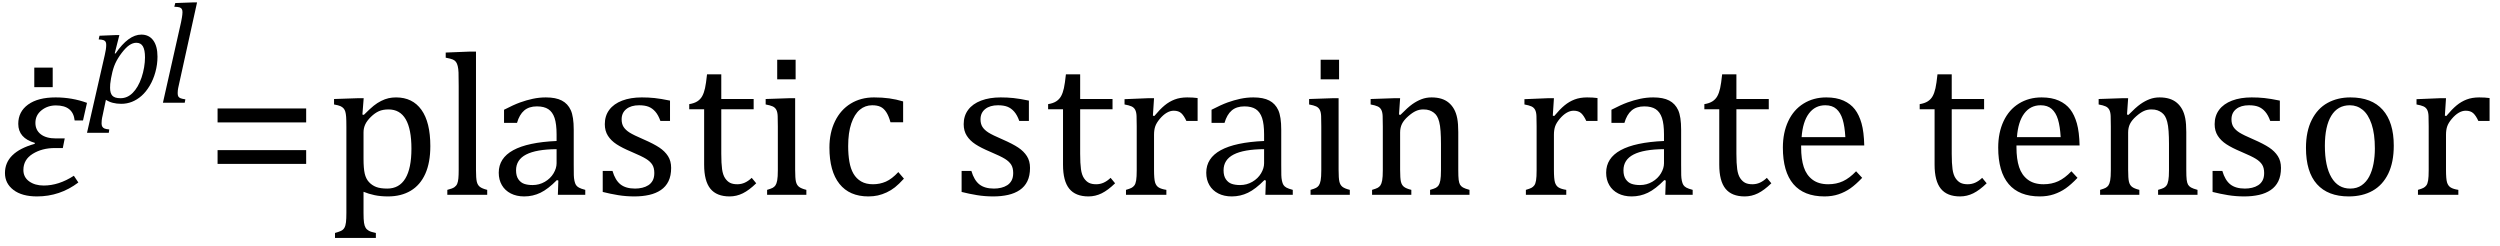 <?xml version="1.0" encoding="UTF-8" standalone="no"?><svg xmlns="http://www.w3.org/2000/svg" xmlns:xlink="http://www.w3.org/1999/xlink" stroke-dasharray="none" shape-rendering="auto" font-family="'Dialog'" width="243.813" text-rendering="auto" fill-opacity="1" contentScriptType="text/ecmascript" color-interpolation="auto" color-rendering="auto" preserveAspectRatio="xMidYMid meet" font-size="12" fill="black" stroke="black" image-rendering="auto" stroke-miterlimit="10" zoomAndPan="magnify" version="1.0" stroke-linecap="square" stroke-linejoin="miter" contentStyleType="text/css" font-style="normal" height="24" stroke-width="1" stroke-dashoffset="0" font-weight="normal" stroke-opacity="1" y="-5"><!--Converted from MathML using JEuclid--><defs id="genericDefs"/><g><g text-rendering="optimizeLegibility" transform="translate(0,19)" color-rendering="optimizeQuality" color-interpolation="linearRGB" image-rendering="optimizeQuality"><path d="M8.094 -7.25 L7.281 -7.25 Q7.125 -8.719 5.453 -8.719 Q4.641 -8.719 4.047 -8.242 Q3.453 -7.766 3.453 -7.016 Q3.453 -6.312 3.977 -5.906 Q4.5 -5.5 5.453 -5.5 L6.312 -5.5 L6.125 -4.562 L5.344 -4.562 Q4.109 -4.562 3.195 -4 Q2.281 -3.438 2.281 -2.422 Q2.281 -1.719 2.844 -1.312 Q3.406 -0.906 4.266 -0.906 Q5.734 -0.906 7.203 -1.859 L7.641 -1.203 Q5.844 0.156 3.609 0.156 Q2.141 0.156 1.312 -0.477 Q0.484 -1.109 0.484 -2.125 Q0.484 -4.156 3.375 -4.969 L3.406 -5.062 Q1.781 -5.531 1.781 -6.922 Q1.781 -8.109 2.742 -8.805 Q3.703 -9.5 5.422 -9.5 Q7.031 -9.5 8.484 -8.969 L8.094 -7.25 Z" stroke="none"/></g><g text-rendering="optimizeLegibility" transform="translate(1.406,19.766)" color-rendering="optimizeQuality" color-interpolation="linearRGB" image-rendering="optimizeQuality"><path d="M3.734 -13.172 L3.734 -11.266 L1.938 -11.266 L1.938 -13.172 L3.734 -13.172 Z" stroke="none"/></g><g text-rendering="optimizeLegibility" transform="translate(8.547,10.016)" color-rendering="optimizeQuality" color-interpolation="linearRGB" image-rendering="optimizeQuality"><path d="M1.469 1.203 Q1.391 1.531 1.375 1.711 Q1.359 1.891 1.359 2.016 Q1.359 2.219 1.43 2.336 Q1.5 2.453 1.641 2.516 Q1.781 2.578 2.109 2.609 L2.062 2.938 L-0.062 2.938 L1.672 -4.656 Q1.812 -5.234 1.812 -5.641 Q1.812 -5.844 1.75 -5.945 Q1.688 -6.047 1.547 -6.102 Q1.406 -6.156 1.078 -6.172 L1.156 -6.531 L2.703 -6.594 L3.094 -6.594 L2.641 -4.812 L2.719 -4.797 Q3.984 -6.641 5.234 -6.641 Q5.984 -6.641 6.398 -6.078 Q6.812 -5.516 6.812 -4.484 Q6.812 -3.734 6.609 -2.992 Q6.406 -2.25 6.047 -1.648 Q5.688 -1.047 5.25 -0.664 Q4.812 -0.281 4.32 -0.086 Q3.828 0.109 3.281 0.109 Q2.375 0.109 1.781 -0.281 L1.469 1.203 ZM2.281 -2.375 Q2.219 -2.016 2.203 -1.828 Q2.188 -1.641 2.188 -1.453 Q2.188 -0.922 2.414 -0.68 Q2.641 -0.438 3.203 -0.438 Q3.547 -0.438 3.844 -0.57 Q4.141 -0.703 4.398 -0.961 Q4.656 -1.219 4.875 -1.594 Q5.094 -1.969 5.258 -2.453 Q5.422 -2.938 5.508 -3.453 Q5.594 -3.969 5.594 -4.422 Q5.594 -5.141 5.391 -5.492 Q5.188 -5.844 4.75 -5.844 Q4.406 -5.844 4.062 -5.609 Q3.719 -5.375 3.32 -4.852 Q2.922 -4.328 2.695 -3.828 Q2.469 -3.328 2.344 -2.672 L2.281 -2.375 Z" stroke="none"/></g><g text-rendering="optimizeLegibility" transform="translate(15.359,10.016)" color-rendering="optimizeQuality" color-interpolation="linearRGB" image-rendering="optimizeQuality"><path d="M3.453 -9.781 L3.859 -9.781 L2.078 -1.703 Q2 -1.375 1.984 -1.211 Q1.969 -1.047 1.969 -0.938 Q1.969 -0.719 2.031 -0.609 Q2.094 -0.5 2.242 -0.438 Q2.391 -0.375 2.719 -0.328 L2.656 0 L0.531 0 L2.297 -7.844 Q2.359 -8.156 2.383 -8.305 Q2.406 -8.453 2.422 -8.586 Q2.438 -8.719 2.438 -8.828 Q2.438 -9.031 2.367 -9.141 Q2.297 -9.25 2.156 -9.297 Q2.016 -9.344 1.641 -9.359 L1.734 -9.719 L3.453 -9.781 Z" stroke="none"/></g><g text-rendering="optimizeLegibility" transform="translate(20,19)" color-rendering="optimizeQuality" color-interpolation="linearRGB" image-rendering="optimizeQuality"><path d="M1.219 -7.062 L1.219 -8.422 L9.859 -8.422 L9.859 -7.062 L1.219 -7.062 ZM1.219 -3.016 L1.219 -4.359 L9.859 -4.359 L9.859 -3.016 L1.219 -3.016 Z" stroke="none"/></g><g text-rendering="optimizeLegibility" transform="translate(31.859,19)" color-rendering="optimizeQuality" color-interpolation="linearRGB" image-rendering="optimizeQuality"><path d="M3.594 -0.297 L3.594 1.766 Q3.594 2.406 3.641 2.719 Q3.688 3.031 3.797 3.211 Q3.906 3.391 4.117 3.508 Q4.328 3.625 4.797 3.719 L4.797 4.203 L0.812 4.203 L0.812 3.719 Q1.156 3.625 1.383 3.523 Q1.609 3.422 1.727 3.219 Q1.844 3.016 1.883 2.672 Q1.922 2.328 1.922 1.766 L1.922 -6.609 Q1.922 -7.312 1.898 -7.609 Q1.875 -7.906 1.82 -8.102 Q1.766 -8.297 1.648 -8.43 Q1.531 -8.562 1.344 -8.648 Q1.156 -8.734 0.719 -8.812 L0.719 -9.344 L3.016 -9.422 L3.609 -9.422 L3.484 -7.828 L3.625 -7.797 Q4.234 -8.406 4.586 -8.688 Q4.938 -8.969 5.312 -9.156 Q5.688 -9.344 6.031 -9.422 Q6.375 -9.5 6.766 -9.5 Q8.375 -9.5 9.242 -8.289 Q10.109 -7.078 10.109 -4.75 Q10.109 -3.141 9.617 -2.047 Q9.125 -0.953 8.195 -0.398 Q7.266 0.156 5.984 0.156 Q5.25 0.156 4.664 0.031 Q4.078 -0.094 3.594 -0.297 ZM3.594 -3.516 Q3.594 -2.578 3.711 -2.07 Q3.828 -1.562 4.125 -1.242 Q4.422 -0.922 4.828 -0.766 Q5.234 -0.609 5.906 -0.609 Q7.078 -0.609 7.672 -1.594 Q8.266 -2.578 8.266 -4.5 Q8.266 -8.328 6.031 -8.328 Q5.484 -8.328 5.094 -8.156 Q4.703 -7.984 4.312 -7.602 Q3.922 -7.219 3.758 -6.859 Q3.594 -6.5 3.594 -6.094 L3.594 -3.516 ZM14.562 -2.438 Q14.562 -1.609 14.641 -1.281 Q14.719 -0.953 14.938 -0.781 Q15.156 -0.609 15.656 -0.484 L15.656 0 L11.766 0 L11.766 -0.484 Q12.266 -0.609 12.453 -0.742 Q12.641 -0.875 12.727 -1.07 Q12.812 -1.266 12.844 -1.594 Q12.875 -1.922 12.875 -2.438 L12.875 -10.609 Q12.875 -11.547 12.859 -11.922 Q12.844 -12.297 12.781 -12.555 Q12.719 -12.812 12.609 -12.961 Q12.5 -13.109 12.305 -13.195 Q12.109 -13.281 11.609 -13.375 L11.609 -13.875 L13.969 -13.969 L14.562 -13.969 L14.562 -2.438 ZM22.594 -1.391 L22.453 -1.438 Q21.594 -0.562 20.852 -0.203 Q20.109 0.156 19.266 0.156 Q18.516 0.156 17.953 -0.133 Q17.391 -0.422 17.086 -0.945 Q16.781 -1.469 16.781 -2.156 Q16.781 -3.578 18.195 -4.352 Q19.609 -5.125 22.422 -5.25 L22.422 -5.891 Q22.422 -6.906 22.227 -7.492 Q22.031 -8.078 21.617 -8.352 Q21.203 -8.625 20.5 -8.625 Q19.734 -8.625 19.266 -8.227 Q18.797 -7.828 18.562 -7.016 L17.297 -7.016 L17.297 -8.297 Q18.234 -8.781 18.859 -9.008 Q19.484 -9.234 20.109 -9.367 Q20.734 -9.5 21.375 -9.5 Q22.344 -9.5 22.93 -9.195 Q23.516 -8.891 23.805 -8.258 Q24.094 -7.625 24.094 -6.344 L24.094 -2.938 Q24.094 -2.219 24.102 -1.922 Q24.109 -1.625 24.164 -1.367 Q24.219 -1.109 24.312 -0.961 Q24.406 -0.812 24.602 -0.703 Q24.797 -0.594 25.219 -0.484 L25.219 0 L22.547 0 L22.594 -1.391 ZM22.422 -4.453 Q20.438 -4.438 19.453 -3.93 Q18.469 -3.422 18.469 -2.391 Q18.469 -1.844 18.695 -1.516 Q18.922 -1.188 19.266 -1.07 Q19.609 -0.953 20.078 -0.953 Q20.734 -0.953 21.281 -1.273 Q21.828 -1.594 22.125 -2.094 Q22.422 -2.594 22.422 -3.078 L22.422 -4.453 ZM33.484 -7.203 L32.547 -7.203 Q32.344 -7.781 32.047 -8.117 Q31.75 -8.453 31.383 -8.594 Q31.016 -8.734 30.469 -8.734 Q29.688 -8.734 29.227 -8.367 Q28.766 -8 28.766 -7.359 Q28.766 -6.922 28.953 -6.625 Q29.141 -6.328 29.531 -6.078 Q29.922 -5.828 30.906 -5.406 Q31.906 -4.969 32.445 -4.609 Q32.984 -4.25 33.289 -3.773 Q33.594 -3.297 33.594 -2.625 Q33.594 -1.859 33.336 -1.328 Q33.078 -0.797 32.594 -0.469 Q32.109 -0.141 31.453 0.008 Q30.797 0.156 30.016 0.156 Q29.188 0.156 28.422 0.031 Q27.656 -0.094 26.922 -0.281 L26.922 -2.328 L27.875 -2.328 Q28.141 -1.422 28.656 -1.016 Q29.172 -0.609 30.078 -0.609 Q30.438 -0.609 30.773 -0.688 Q31.109 -0.766 31.375 -0.938 Q31.641 -1.109 31.797 -1.398 Q31.953 -1.688 31.953 -2.125 Q31.953 -2.625 31.758 -2.938 Q31.562 -3.25 31.148 -3.508 Q30.734 -3.766 29.703 -4.203 Q28.812 -4.578 28.273 -4.93 Q27.734 -5.281 27.43 -5.758 Q27.125 -6.234 27.125 -6.891 Q27.125 -7.703 27.562 -8.289 Q28 -8.875 28.82 -9.188 Q29.641 -9.5 30.734 -9.5 Q31.375 -9.5 31.977 -9.438 Q32.578 -9.375 33.484 -9.188 L33.484 -7.203 ZM35.359 -8.844 Q35.844 -8.922 36.148 -9.117 Q36.453 -9.312 36.625 -9.625 Q36.797 -9.938 36.898 -10.398 Q37 -10.859 37.094 -11.75 L38.484 -11.75 L38.484 -9.344 L41.641 -9.344 L41.641 -8.344 L38.484 -8.344 L38.484 -4 Q38.484 -3.062 38.562 -2.5 Q38.641 -1.938 38.859 -1.617 Q39.078 -1.297 39.352 -1.164 Q39.625 -1.031 40.047 -1.031 Q40.438 -1.031 40.781 -1.188 Q41.125 -1.344 41.453 -1.656 L41.891 -1.125 Q41.203 -0.453 40.586 -0.148 Q39.969 0.156 39.297 0.156 Q38.031 0.156 37.422 -0.594 Q36.812 -1.344 36.812 -2.938 L36.812 -8.344 L35.359 -8.344 L35.359 -8.844 ZM45.734 -13.172 L45.734 -11.266 L43.938 -11.266 L43.938 -13.172 L45.734 -13.172 ZM42.953 -0.484 Q43.328 -0.594 43.492 -0.68 Q43.656 -0.766 43.766 -0.922 Q43.875 -1.078 43.938 -1.406 Q44 -1.734 44 -2.406 L44 -6.672 Q44 -7.297 43.984 -7.68 Q43.969 -8.062 43.852 -8.289 Q43.734 -8.516 43.492 -8.625 Q43.25 -8.734 42.812 -8.812 L42.812 -9.344 L45.094 -9.422 L45.688 -9.422 L45.688 -2.438 Q45.688 -1.609 45.766 -1.281 Q45.844 -0.953 46.062 -0.781 Q46.281 -0.609 46.781 -0.484 L46.781 0 L42.953 0 L42.953 -0.484 ZM56.219 -9.109 L56.219 -7.078 L54.984 -7.078 Q54.812 -7.703 54.57 -8.07 Q54.328 -8.438 54.008 -8.586 Q53.688 -8.734 53.203 -8.734 Q52.516 -8.734 51.992 -8.297 Q51.469 -7.859 51.164 -6.961 Q50.859 -6.062 50.859 -4.75 Q50.859 -3.922 50.977 -3.234 Q51.094 -2.547 51.375 -2.062 Q51.656 -1.578 52.125 -1.305 Q52.594 -1.031 53.281 -1.031 Q53.953 -1.031 54.539 -1.289 Q55.125 -1.547 55.75 -2.219 L56.297 -1.578 Q55.797 -1.031 55.422 -0.734 Q55.047 -0.438 54.609 -0.234 Q54.172 -0.031 53.75 0.062 Q53.328 0.156 52.828 0.156 Q50.984 0.156 50.008 -1.07 Q49.031 -2.297 49.031 -4.609 Q49.031 -6.062 49.578 -7.18 Q50.125 -8.297 51.109 -8.898 Q52.094 -9.5 53.375 -9.5 Q54.188 -9.5 54.867 -9.406 Q55.547 -9.312 56.219 -9.109 ZM68.484 -7.203 L67.547 -7.203 Q67.344 -7.781 67.047 -8.117 Q66.75 -8.453 66.383 -8.594 Q66.016 -8.734 65.469 -8.734 Q64.688 -8.734 64.227 -8.367 Q63.766 -8 63.766 -7.359 Q63.766 -6.922 63.953 -6.625 Q64.141 -6.328 64.531 -6.078 Q64.922 -5.828 65.906 -5.406 Q66.906 -4.969 67.445 -4.609 Q67.984 -4.25 68.289 -3.773 Q68.594 -3.297 68.594 -2.625 Q68.594 -1.859 68.336 -1.328 Q68.078 -0.797 67.594 -0.469 Q67.109 -0.141 66.453 0.008 Q65.797 0.156 65.016 0.156 Q64.188 0.156 63.422 0.031 Q62.656 -0.094 61.922 -0.281 L61.922 -2.328 L62.875 -2.328 Q63.141 -1.422 63.656 -1.016 Q64.172 -0.609 65.078 -0.609 Q65.438 -0.609 65.773 -0.688 Q66.109 -0.766 66.375 -0.938 Q66.641 -1.109 66.797 -1.398 Q66.953 -1.688 66.953 -2.125 Q66.953 -2.625 66.758 -2.938 Q66.562 -3.25 66.148 -3.508 Q65.734 -3.766 64.703 -4.203 Q63.812 -4.578 63.273 -4.93 Q62.734 -5.281 62.43 -5.758 Q62.125 -6.234 62.125 -6.891 Q62.125 -7.703 62.562 -8.289 Q63 -8.875 63.82 -9.188 Q64.641 -9.5 65.734 -9.5 Q66.375 -9.5 66.977 -9.438 Q67.578 -9.375 68.484 -9.188 L68.484 -7.203 ZM70.359 -8.844 Q70.844 -8.922 71.148 -9.117 Q71.453 -9.312 71.625 -9.625 Q71.797 -9.938 71.898 -10.398 Q72 -10.859 72.094 -11.75 L73.484 -11.75 L73.484 -9.344 L76.641 -9.344 L76.641 -8.344 L73.484 -8.344 L73.484 -4 Q73.484 -3.062 73.562 -2.5 Q73.641 -1.938 73.859 -1.617 Q74.078 -1.297 74.352 -1.164 Q74.625 -1.031 75.047 -1.031 Q75.438 -1.031 75.781 -1.188 Q76.125 -1.344 76.453 -1.656 L76.891 -1.125 Q76.203 -0.453 75.586 -0.148 Q74.969 0.156 74.297 0.156 Q73.031 0.156 72.422 -0.594 Q71.812 -1.344 71.812 -2.938 L71.812 -8.344 L70.359 -8.344 L70.359 -8.844 ZM80.578 -7.719 L80.719 -7.688 Q81.266 -8.344 81.719 -8.719 Q82.172 -9.094 82.703 -9.297 Q83.234 -9.5 83.922 -9.5 Q84.484 -9.5 84.938 -9.438 L84.938 -7.203 L83.844 -7.203 Q83.609 -7.719 83.344 -7.961 Q83.078 -8.203 82.609 -8.203 Q82.266 -8.203 81.922 -8 Q81.578 -7.797 81.25 -7.406 Q80.922 -7.016 80.805 -6.672 Q80.688 -6.328 80.688 -5.859 L80.688 -2.438 Q80.688 -1.547 80.789 -1.211 Q80.891 -0.875 81.141 -0.719 Q81.391 -0.562 81.891 -0.484 L81.891 0 L77.953 0 L77.953 -0.484 Q78.328 -0.594 78.492 -0.68 Q78.656 -0.766 78.773 -0.922 Q78.891 -1.078 78.945 -1.406 Q79 -1.734 79 -2.406 L79 -6.672 Q79 -7.297 78.984 -7.68 Q78.969 -8.062 78.852 -8.289 Q78.734 -8.516 78.492 -8.625 Q78.25 -8.734 77.812 -8.812 L77.812 -9.328 L80.094 -9.422 L80.688 -9.422 L80.578 -7.719 ZM91.594 -1.391 L91.453 -1.438 Q90.594 -0.562 89.852 -0.203 Q89.109 0.156 88.266 0.156 Q87.516 0.156 86.953 -0.133 Q86.391 -0.422 86.086 -0.945 Q85.781 -1.469 85.781 -2.156 Q85.781 -3.578 87.195 -4.352 Q88.609 -5.125 91.422 -5.25 L91.422 -5.891 Q91.422 -6.906 91.227 -7.492 Q91.031 -8.078 90.617 -8.352 Q90.203 -8.625 89.5 -8.625 Q88.734 -8.625 88.266 -8.227 Q87.797 -7.828 87.562 -7.016 L86.297 -7.016 L86.297 -8.297 Q87.234 -8.781 87.859 -9.008 Q88.484 -9.234 89.109 -9.367 Q89.734 -9.5 90.375 -9.5 Q91.344 -9.5 91.93 -9.195 Q92.516 -8.891 92.805 -8.258 Q93.094 -7.625 93.094 -6.344 L93.094 -2.938 Q93.094 -2.219 93.102 -1.922 Q93.109 -1.625 93.164 -1.367 Q93.219 -1.109 93.312 -0.961 Q93.406 -0.812 93.602 -0.703 Q93.797 -0.594 94.219 -0.484 L94.219 0 L91.547 0 L91.594 -1.391 ZM91.422 -4.453 Q89.438 -4.438 88.453 -3.93 Q87.469 -3.422 87.469 -2.391 Q87.469 -1.844 87.695 -1.516 Q87.922 -1.188 88.266 -1.07 Q88.609 -0.953 89.078 -0.953 Q89.734 -0.953 90.281 -1.273 Q90.828 -1.594 91.125 -2.094 Q91.422 -2.594 91.422 -3.078 L91.422 -4.453 ZM98.734 -13.172 L98.734 -11.266 L96.938 -11.266 L96.938 -13.172 L98.734 -13.172 ZM95.953 -0.484 Q96.328 -0.594 96.492 -0.68 Q96.656 -0.766 96.766 -0.922 Q96.875 -1.078 96.938 -1.406 Q97 -1.734 97 -2.406 L97 -6.672 Q97 -7.297 96.984 -7.68 Q96.969 -8.062 96.852 -8.289 Q96.734 -8.516 96.492 -8.625 Q96.25 -8.734 95.812 -8.812 L95.812 -9.344 L98.094 -9.422 L98.688 -9.422 L98.688 -2.438 Q98.688 -1.609 98.766 -1.281 Q98.844 -0.953 99.062 -0.781 Q99.281 -0.609 99.781 -0.484 L99.781 0 L95.953 0 L95.953 -0.484 ZM111.453 0 L107.609 0 L107.609 -0.484 Q108 -0.594 108.164 -0.68 Q108.328 -0.766 108.438 -0.922 Q108.547 -1.078 108.609 -1.406 Q108.672 -1.734 108.672 -2.406 L108.672 -4.969 Q108.672 -5.641 108.633 -6.203 Q108.594 -6.766 108.5 -7.117 Q108.406 -7.469 108.281 -7.672 Q108.156 -7.875 107.969 -8.016 Q107.781 -8.156 107.547 -8.242 Q107.312 -8.328 106.938 -8.328 Q106.562 -8.328 106.219 -8.172 Q105.875 -8.016 105.461 -7.648 Q105.047 -7.281 104.867 -6.914 Q104.688 -6.547 104.688 -6.078 L104.688 -2.438 Q104.688 -1.609 104.766 -1.281 Q104.844 -0.953 105.062 -0.781 Q105.281 -0.609 105.781 -0.484 L105.781 0 L101.953 0 L101.953 -0.484 Q102.328 -0.594 102.492 -0.68 Q102.656 -0.766 102.766 -0.922 Q102.875 -1.078 102.938 -1.406 Q103 -1.734 103 -2.406 L103 -6.672 Q103 -7.297 102.984 -7.68 Q102.969 -8.062 102.852 -8.289 Q102.734 -8.516 102.492 -8.625 Q102.25 -8.734 101.812 -8.812 L101.812 -9.344 L104.094 -9.422 L104.688 -9.422 L104.578 -7.828 L104.719 -7.797 Q105.438 -8.531 105.883 -8.844 Q106.328 -9.156 106.781 -9.328 Q107.234 -9.5 107.75 -9.5 Q108.281 -9.5 108.695 -9.375 Q109.109 -9.25 109.422 -8.992 Q109.734 -8.734 109.945 -8.359 Q110.156 -7.984 110.258 -7.461 Q110.359 -6.938 110.359 -6.125 L110.359 -2.438 Q110.359 -1.766 110.398 -1.461 Q110.438 -1.156 110.531 -0.992 Q110.625 -0.828 110.812 -0.719 Q111 -0.609 111.453 -0.484 L111.453 0 ZM119.578 -7.719 L119.719 -7.688 Q120.266 -8.344 120.719 -8.719 Q121.172 -9.094 121.703 -9.297 Q122.234 -9.5 122.922 -9.5 Q123.484 -9.5 123.938 -9.438 L123.938 -7.203 L122.844 -7.203 Q122.609 -7.719 122.344 -7.961 Q122.078 -8.203 121.609 -8.203 Q121.266 -8.203 120.922 -8 Q120.578 -7.797 120.25 -7.406 Q119.922 -7.016 119.805 -6.672 Q119.688 -6.328 119.688 -5.859 L119.688 -2.438 Q119.688 -1.547 119.789 -1.211 Q119.891 -0.875 120.141 -0.719 Q120.391 -0.562 120.891 -0.484 L120.891 0 L116.953 0 L116.953 -0.484 Q117.328 -0.594 117.492 -0.68 Q117.656 -0.766 117.773 -0.922 Q117.891 -1.078 117.945 -1.406 Q118 -1.734 118 -2.406 L118 -6.672 Q118 -7.297 117.984 -7.68 Q117.969 -8.062 117.852 -8.289 Q117.734 -8.516 117.492 -8.625 Q117.25 -8.734 116.812 -8.812 L116.812 -9.328 L119.094 -9.422 L119.688 -9.422 L119.578 -7.719 ZM130.594 -1.391 L130.453 -1.438 Q129.594 -0.562 128.852 -0.203 Q128.109 0.156 127.266 0.156 Q126.516 0.156 125.953 -0.133 Q125.391 -0.422 125.086 -0.945 Q124.781 -1.469 124.781 -2.156 Q124.781 -3.578 126.195 -4.352 Q127.609 -5.125 130.422 -5.25 L130.422 -5.891 Q130.422 -6.906 130.227 -7.492 Q130.031 -8.078 129.617 -8.352 Q129.203 -8.625 128.5 -8.625 Q127.734 -8.625 127.266 -8.227 Q126.797 -7.828 126.562 -7.016 L125.297 -7.016 L125.297 -8.297 Q126.234 -8.781 126.859 -9.008 Q127.484 -9.234 128.109 -9.367 Q128.734 -9.5 129.375 -9.5 Q130.344 -9.5 130.93 -9.195 Q131.516 -8.891 131.805 -8.258 Q132.094 -7.625 132.094 -6.344 L132.094 -2.938 Q132.094 -2.219 132.102 -1.922 Q132.109 -1.625 132.164 -1.367 Q132.219 -1.109 132.312 -0.961 Q132.406 -0.812 132.602 -0.703 Q132.797 -0.594 133.219 -0.484 L133.219 0 L130.547 0 L130.594 -1.391 ZM130.422 -4.453 Q128.438 -4.438 127.453 -3.93 Q126.469 -3.422 126.469 -2.391 Q126.469 -1.844 126.695 -1.516 Q126.922 -1.188 127.266 -1.07 Q127.609 -0.953 128.078 -0.953 Q128.734 -0.953 129.281 -1.273 Q129.828 -1.594 130.125 -2.094 Q130.422 -2.594 130.422 -3.078 L130.422 -4.453 ZM134.359 -8.844 Q134.844 -8.922 135.148 -9.117 Q135.453 -9.312 135.625 -9.625 Q135.797 -9.938 135.898 -10.398 Q136 -10.859 136.094 -11.75 L137.484 -11.75 L137.484 -9.344 L140.641 -9.344 L140.641 -8.344 L137.484 -8.344 L137.484 -4 Q137.484 -3.062 137.562 -2.5 Q137.641 -1.938 137.859 -1.617 Q138.078 -1.297 138.352 -1.164 Q138.625 -1.031 139.047 -1.031 Q139.438 -1.031 139.781 -1.188 Q140.125 -1.344 140.453 -1.656 L140.891 -1.125 Q140.203 -0.453 139.586 -0.148 Q138.969 0.156 138.297 0.156 Q137.031 0.156 136.422 -0.594 Q135.812 -1.344 135.812 -2.938 L135.812 -8.344 L134.359 -8.344 L134.359 -8.844 ZM149.75 -1.656 Q149.125 -1 148.602 -0.633 Q148.078 -0.266 147.453 -0.055 Q146.828 0.156 146.078 0.156 Q144.062 0.156 143.039 -1.047 Q142.016 -2.25 142.016 -4.609 Q142.016 -6.062 142.539 -7.18 Q143.062 -8.297 144.031 -8.898 Q145 -9.5 146.25 -9.5 Q147.234 -9.5 147.93 -9.188 Q148.625 -8.875 149.039 -8.336 Q149.453 -7.797 149.688 -6.969 Q149.922 -6.141 149.953 -4.812 L143.797 -4.812 L143.797 -4.641 Q143.797 -3.484 144.055 -2.703 Q144.312 -1.922 144.906 -1.477 Q145.5 -1.031 146.438 -1.031 Q147.234 -1.031 147.875 -1.328 Q148.516 -1.625 149.156 -2.297 L149.75 -1.656 ZM148.109 -5.625 Q148.047 -6.688 147.844 -7.352 Q147.641 -8.016 147.234 -8.375 Q146.828 -8.734 146.156 -8.734 Q145.156 -8.734 144.555 -7.93 Q143.953 -7.125 143.844 -5.625 L148.109 -5.625 ZM155.359 -8.844 Q155.844 -8.922 156.148 -9.117 Q156.453 -9.312 156.625 -9.625 Q156.797 -9.938 156.898 -10.398 Q157 -10.859 157.094 -11.75 L158.484 -11.75 L158.484 -9.344 L161.641 -9.344 L161.641 -8.344 L158.484 -8.344 L158.484 -4 Q158.484 -3.062 158.562 -2.5 Q158.641 -1.938 158.859 -1.617 Q159.078 -1.297 159.352 -1.164 Q159.625 -1.031 160.047 -1.031 Q160.438 -1.031 160.781 -1.188 Q161.125 -1.344 161.453 -1.656 L161.891 -1.125 Q161.203 -0.453 160.586 -0.148 Q159.969 0.156 159.297 0.156 Q158.031 0.156 157.422 -0.594 Q156.812 -1.344 156.812 -2.938 L156.812 -8.344 L155.359 -8.344 L155.359 -8.844 ZM170.75 -1.656 Q170.125 -1 169.602 -0.633 Q169.078 -0.266 168.453 -0.055 Q167.828 0.156 167.078 0.156 Q165.062 0.156 164.039 -1.047 Q163.016 -2.25 163.016 -4.609 Q163.016 -6.062 163.539 -7.18 Q164.062 -8.297 165.031 -8.898 Q166 -9.5 167.25 -9.5 Q168.234 -9.5 168.93 -9.188 Q169.625 -8.875 170.039 -8.336 Q170.453 -7.797 170.688 -6.969 Q170.922 -6.141 170.953 -4.812 L164.797 -4.812 L164.797 -4.641 Q164.797 -3.484 165.055 -2.703 Q165.312 -1.922 165.906 -1.477 Q166.5 -1.031 167.438 -1.031 Q168.234 -1.031 168.875 -1.328 Q169.516 -1.625 170.156 -2.297 L170.75 -1.656 ZM169.109 -5.625 Q169.047 -6.688 168.844 -7.352 Q168.641 -8.016 168.234 -8.375 Q167.828 -8.734 167.156 -8.734 Q166.156 -8.734 165.555 -7.93 Q164.953 -7.125 164.844 -5.625 L169.109 -5.625 ZM182.453 0 L178.609 0 L178.609 -0.484 Q179 -0.594 179.164 -0.68 Q179.328 -0.766 179.438 -0.922 Q179.547 -1.078 179.609 -1.406 Q179.672 -1.734 179.672 -2.406 L179.672 -4.969 Q179.672 -5.641 179.633 -6.203 Q179.594 -6.766 179.5 -7.117 Q179.406 -7.469 179.281 -7.672 Q179.156 -7.875 178.969 -8.016 Q178.781 -8.156 178.547 -8.242 Q178.312 -8.328 177.938 -8.328 Q177.562 -8.328 177.219 -8.172 Q176.875 -8.016 176.461 -7.648 Q176.047 -7.281 175.867 -6.914 Q175.688 -6.547 175.688 -6.078 L175.688 -2.438 Q175.688 -1.609 175.766 -1.281 Q175.844 -0.953 176.062 -0.781 Q176.281 -0.609 176.781 -0.484 L176.781 0 L172.953 0 L172.953 -0.484 Q173.328 -0.594 173.492 -0.68 Q173.656 -0.766 173.766 -0.922 Q173.875 -1.078 173.938 -1.406 Q174 -1.734 174 -2.406 L174 -6.672 Q174 -7.297 173.984 -7.68 Q173.969 -8.062 173.852 -8.289 Q173.734 -8.516 173.492 -8.625 Q173.25 -8.734 172.812 -8.812 L172.812 -9.344 L175.094 -9.422 L175.688 -9.422 L175.578 -7.828 L175.719 -7.797 Q176.438 -8.531 176.883 -8.844 Q177.328 -9.156 177.781 -9.328 Q178.234 -9.5 178.75 -9.5 Q179.281 -9.5 179.695 -9.375 Q180.109 -9.25 180.422 -8.992 Q180.734 -8.734 180.945 -8.359 Q181.156 -7.984 181.258 -7.461 Q181.359 -6.938 181.359 -6.125 L181.359 -2.438 Q181.359 -1.766 181.398 -1.461 Q181.438 -1.156 181.531 -0.992 Q181.625 -0.828 181.812 -0.719 Q182 -0.609 182.453 -0.484 L182.453 0 ZM190.484 -7.203 L189.547 -7.203 Q189.344 -7.781 189.047 -8.117 Q188.75 -8.453 188.383 -8.594 Q188.016 -8.734 187.469 -8.734 Q186.688 -8.734 186.227 -8.367 Q185.766 -8 185.766 -7.359 Q185.766 -6.922 185.953 -6.625 Q186.141 -6.328 186.531 -6.078 Q186.922 -5.828 187.906 -5.406 Q188.906 -4.969 189.445 -4.609 Q189.984 -4.25 190.289 -3.773 Q190.594 -3.297 190.594 -2.625 Q190.594 -1.859 190.336 -1.328 Q190.078 -0.797 189.594 -0.469 Q189.109 -0.141 188.453 0.008 Q187.797 0.156 187.016 0.156 Q186.188 0.156 185.422 0.031 Q184.656 -0.094 183.922 -0.281 L183.922 -2.328 L184.875 -2.328 Q185.141 -1.422 185.656 -1.016 Q186.172 -0.609 187.078 -0.609 Q187.438 -0.609 187.773 -0.688 Q188.109 -0.766 188.375 -0.938 Q188.641 -1.109 188.797 -1.398 Q188.953 -1.688 188.953 -2.125 Q188.953 -2.625 188.758 -2.938 Q188.562 -3.25 188.148 -3.508 Q187.734 -3.766 186.703 -4.203 Q185.812 -4.578 185.273 -4.93 Q184.734 -5.281 184.43 -5.758 Q184.125 -6.234 184.125 -6.891 Q184.125 -7.703 184.562 -8.289 Q185 -8.875 185.82 -9.188 Q186.641 -9.5 187.734 -9.5 Q188.375 -9.5 188.977 -9.438 Q189.578 -9.375 190.484 -9.188 L190.484 -7.203 ZM197.203 0.156 Q195.172 0.156 194.102 -1.039 Q193.031 -2.234 193.031 -4.578 Q193.031 -6.188 193.594 -7.305 Q194.156 -8.422 195.133 -8.961 Q196.109 -9.5 197.359 -9.5 Q199.438 -9.5 200.516 -8.289 Q201.594 -7.078 201.594 -4.797 Q201.594 -3.172 201.055 -2.062 Q200.516 -0.953 199.531 -0.398 Q198.547 0.156 197.203 0.156 ZM194.875 -4.781 Q194.875 -2.781 195.516 -1.695 Q196.156 -0.609 197.344 -0.609 Q198 -0.609 198.461 -0.93 Q198.922 -1.25 199.203 -1.789 Q199.484 -2.328 199.617 -3.031 Q199.75 -3.734 199.75 -4.516 Q199.75 -5.953 199.43 -6.898 Q199.109 -7.844 198.562 -8.289 Q198.016 -8.734 197.312 -8.734 Q196.125 -8.734 195.5 -7.711 Q194.875 -6.688 194.875 -4.781 ZM206.578 -7.719 L206.719 -7.688 Q207.266 -8.344 207.719 -8.719 Q208.172 -9.094 208.703 -9.297 Q209.234 -9.5 209.922 -9.5 Q210.484 -9.5 210.938 -9.438 L210.938 -7.203 L209.844 -7.203 Q209.609 -7.719 209.344 -7.961 Q209.078 -8.203 208.609 -8.203 Q208.266 -8.203 207.922 -8 Q207.578 -7.797 207.25 -7.406 Q206.922 -7.016 206.805 -6.672 Q206.688 -6.328 206.688 -5.859 L206.688 -2.438 Q206.688 -1.547 206.789 -1.211 Q206.891 -0.875 207.141 -0.719 Q207.391 -0.562 207.891 -0.484 L207.891 0 L203.953 0 L203.953 -0.484 Q204.328 -0.594 204.492 -0.68 Q204.656 -0.766 204.773 -0.922 Q204.891 -1.078 204.945 -1.406 Q205 -1.734 205 -2.406 L205 -6.672 Q205 -7.297 204.984 -7.68 Q204.969 -8.062 204.852 -8.289 Q204.734 -8.516 204.492 -8.625 Q204.25 -8.734 203.812 -8.812 L203.812 -9.328 L206.094 -9.422 L206.688 -9.422 L206.578 -7.719 Z" stroke="none"/></g></g></svg>